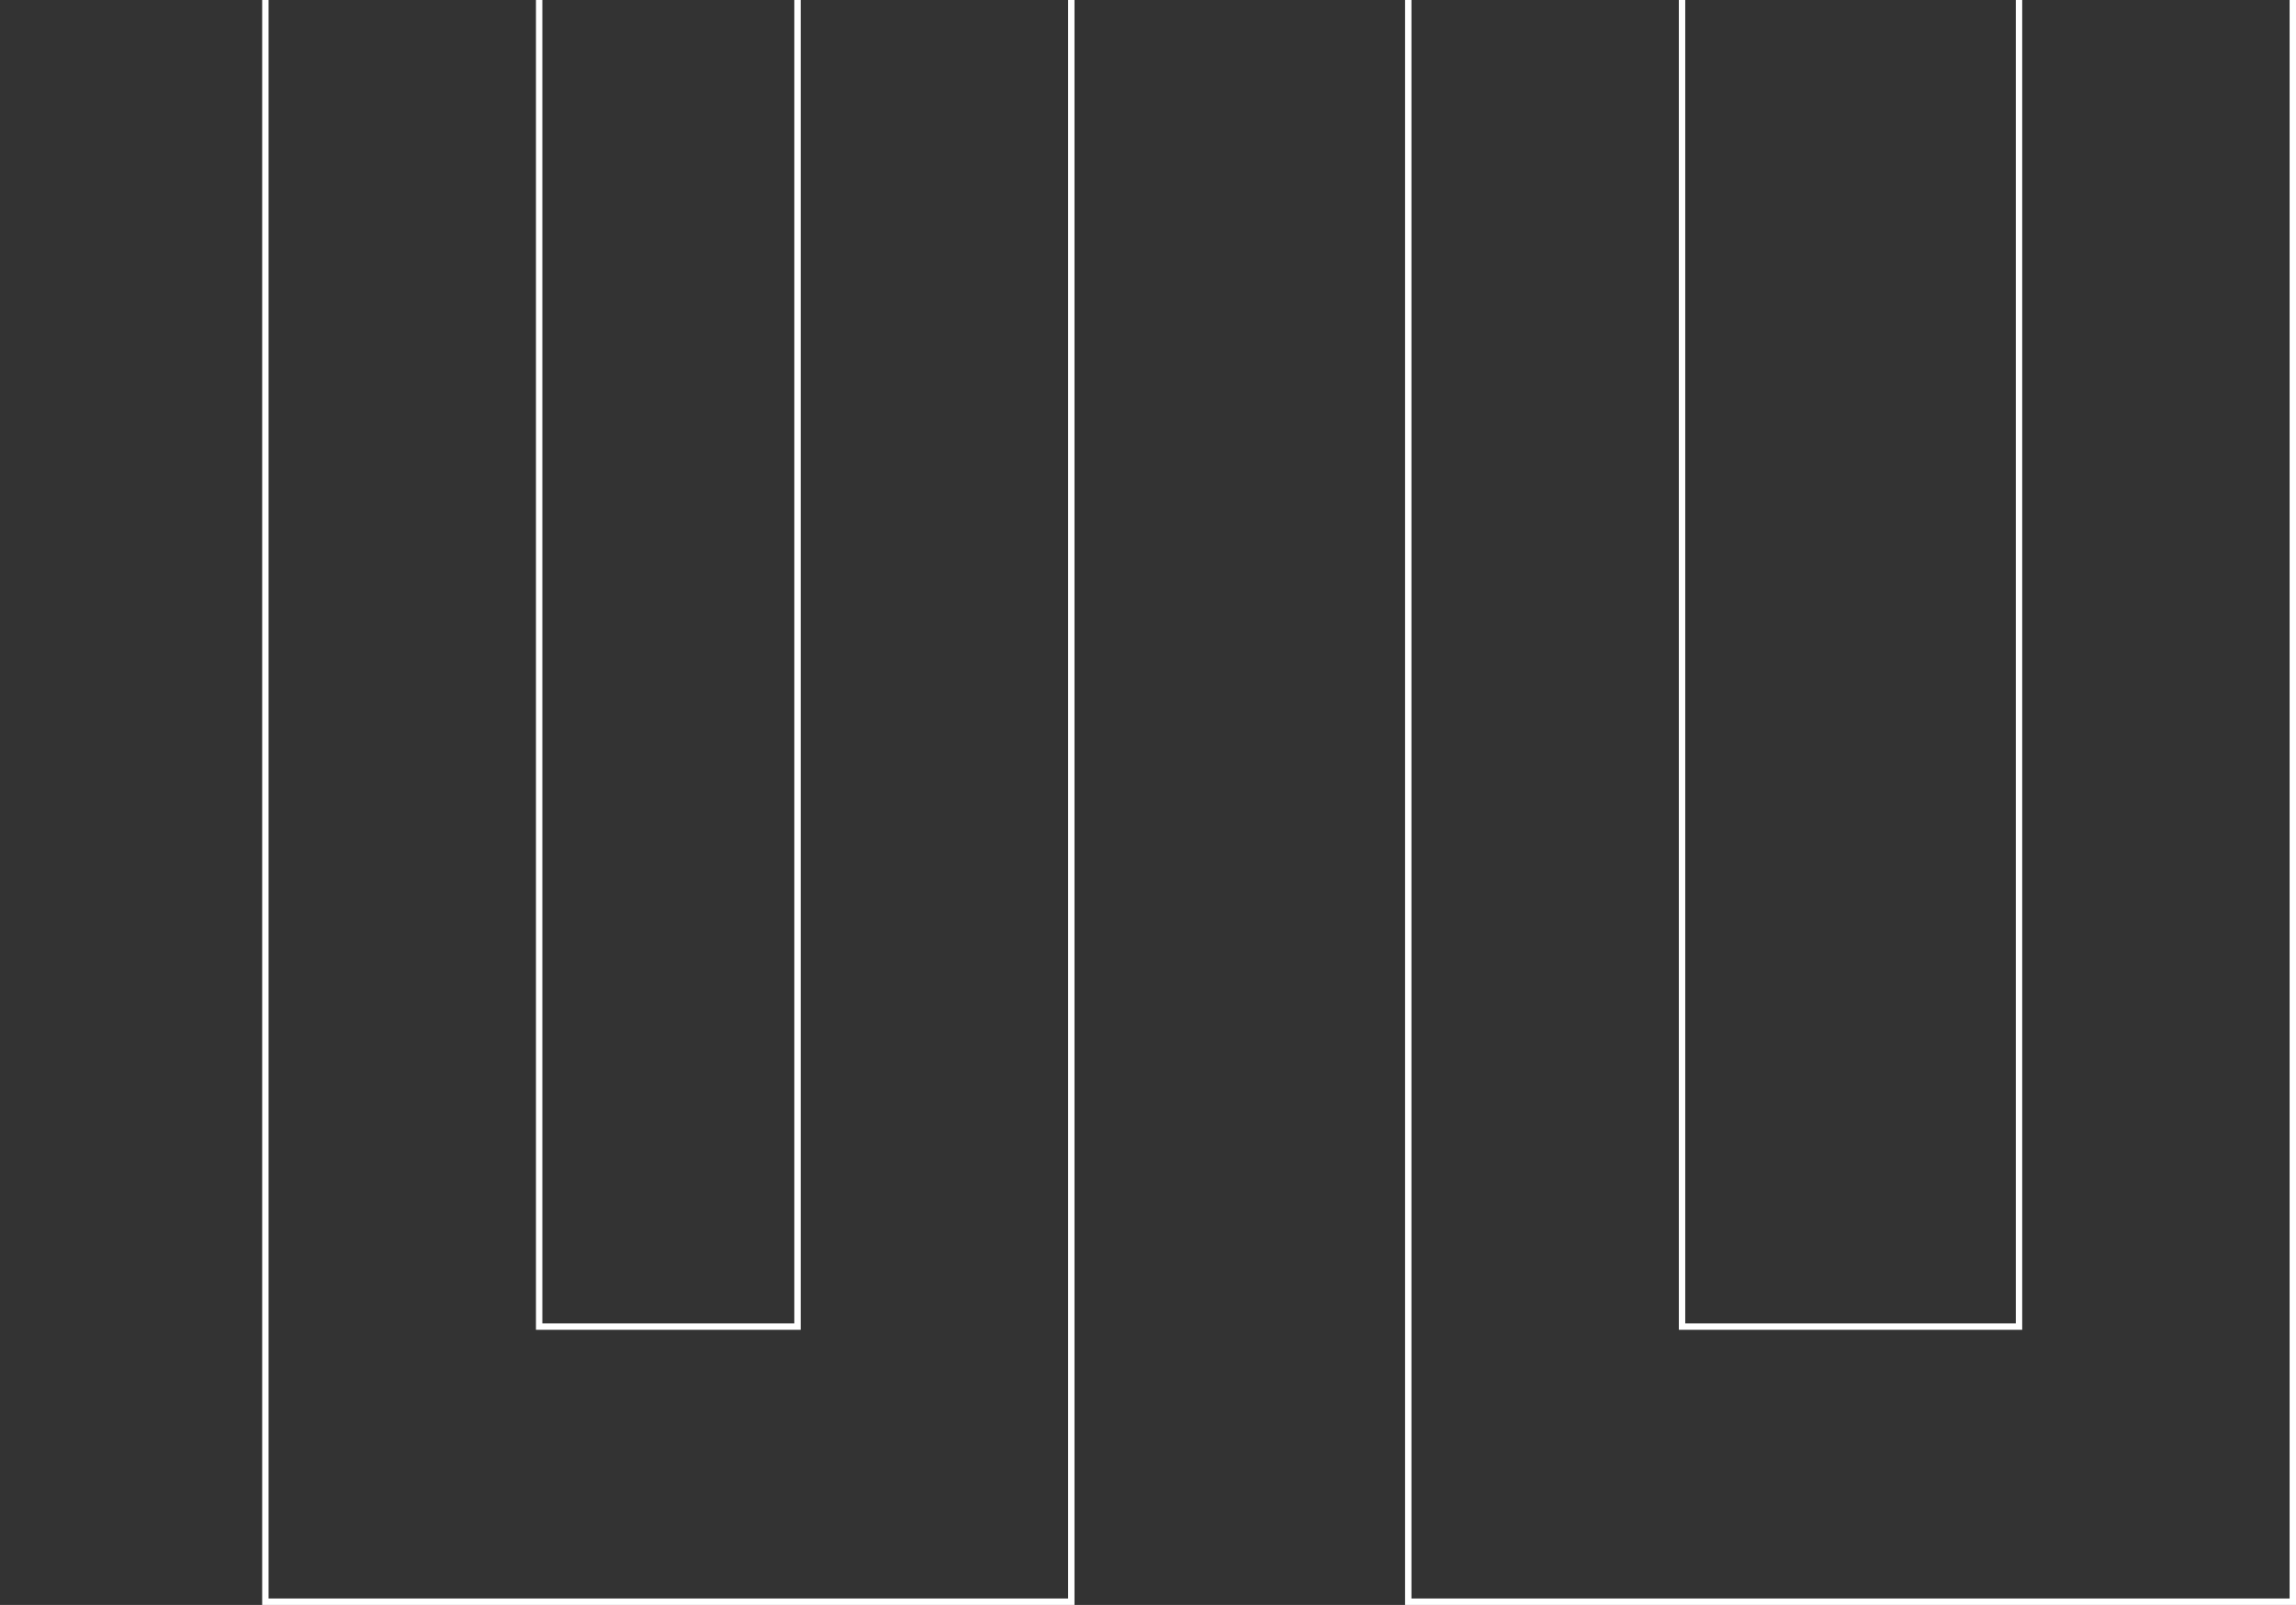 <svg width="359" height="251" viewBox="0 0 359 251" fill="none" xmlns="http://www.w3.org/2000/svg">
<rect x="0" y="0" width="359" height="251" fill="#333333" stroke="none"/>
<path d="M175.364 -296.421C199.373 -272.815 221.474 -244.569 231.99 -225.39C219.018 -219.442 206.941 -212.378 195.912 -204.187C186.827 -217.491 169.971 -240.045 152.805 -259.701C144.129 -269.636 135.364 -278.841 127.478 -285.741C123.534 -289.191 119.802 -292.072 116.402 -294.18C113.01 -296.284 109.913 -297.642 107.246 -298.003L107.179 -298.012L107.112 -298.003C104.35 -297.629 101.124 -296.185 97.586 -293.948C94.039 -291.706 90.139 -288.643 86.022 -284.984C77.786 -277.665 68.645 -267.931 59.673 -257.535C41.947 -236.996 24.842 -213.83 16.626 -201.488C5.854 -209.9 -5.975 -217.195 -18.713 -223.374C-8.866 -242.214 13.341 -270.958 37.709 -295.151C49.988 -307.343 62.801 -318.364 74.838 -326.372C86.889 -334.39 98.094 -339.341 107.179 -339.5C116.105 -339.344 127.079 -334.561 138.892 -326.787C150.692 -319.022 163.263 -308.318 175.364 -296.421ZM358.499 -201.63V-201.13H358.5V206.972V232.471V250.5H220.195V232.471V206.972V-127.036C232.627 -138.323 246.999 -147.483 263.003 -154.453V206.972V207.472H263.503H315.191H315.691V206.972V-186.11V-186.682L315.125 -186.606C272.366 -180.849 236.162 -163.818 210.293 -136.05C184.422 -108.28 168.923 -69.811 167.507 -21.249L167.507 -21.242V-21.235V206.972V232.471V250.5H41.493V232.471V206.972V-21.235V-21.242L41.492 -21.249C40.076 -69.811 24.577 -108.28 -1.294 -136.05C-27.163 -163.818 -63.366 -180.849 -106.125 -186.606L-106.691 -186.682V-186.11V206.972V207.472H-106.191H-54.503H-54.003V206.972V-154.453C-37.999 -147.484 -23.625 -138.32 -11.194 -127.035V206.972V232.471V250.5H-149.5V232.471V206.972V-188.12V-201.63V-223.406C-149.5 -226.077 -149.089 -227.643 -148.164 -228.569C-147.24 -229.495 -145.676 -229.907 -143.007 -229.907H-143.006C-77.132 -230.142 -19.102 -212.732 21.848 -177.909C62.785 -143.098 86.707 -90.84 84.302 -21.252L84.301 -21.243V-21.235V206.972V207.472H84.801H124.198H124.698V206.972V-21.235V-21.243L124.697 -21.252C122.292 -90.84 146.215 -143.098 187.151 -177.909C228.101 -212.732 286.131 -230.142 352.005 -229.907H352.007C354.675 -229.907 356.239 -229.495 357.163 -228.569C358.087 -227.643 358.499 -226.077 358.499 -223.406V-201.63Z" stroke="white"/>
</svg>
